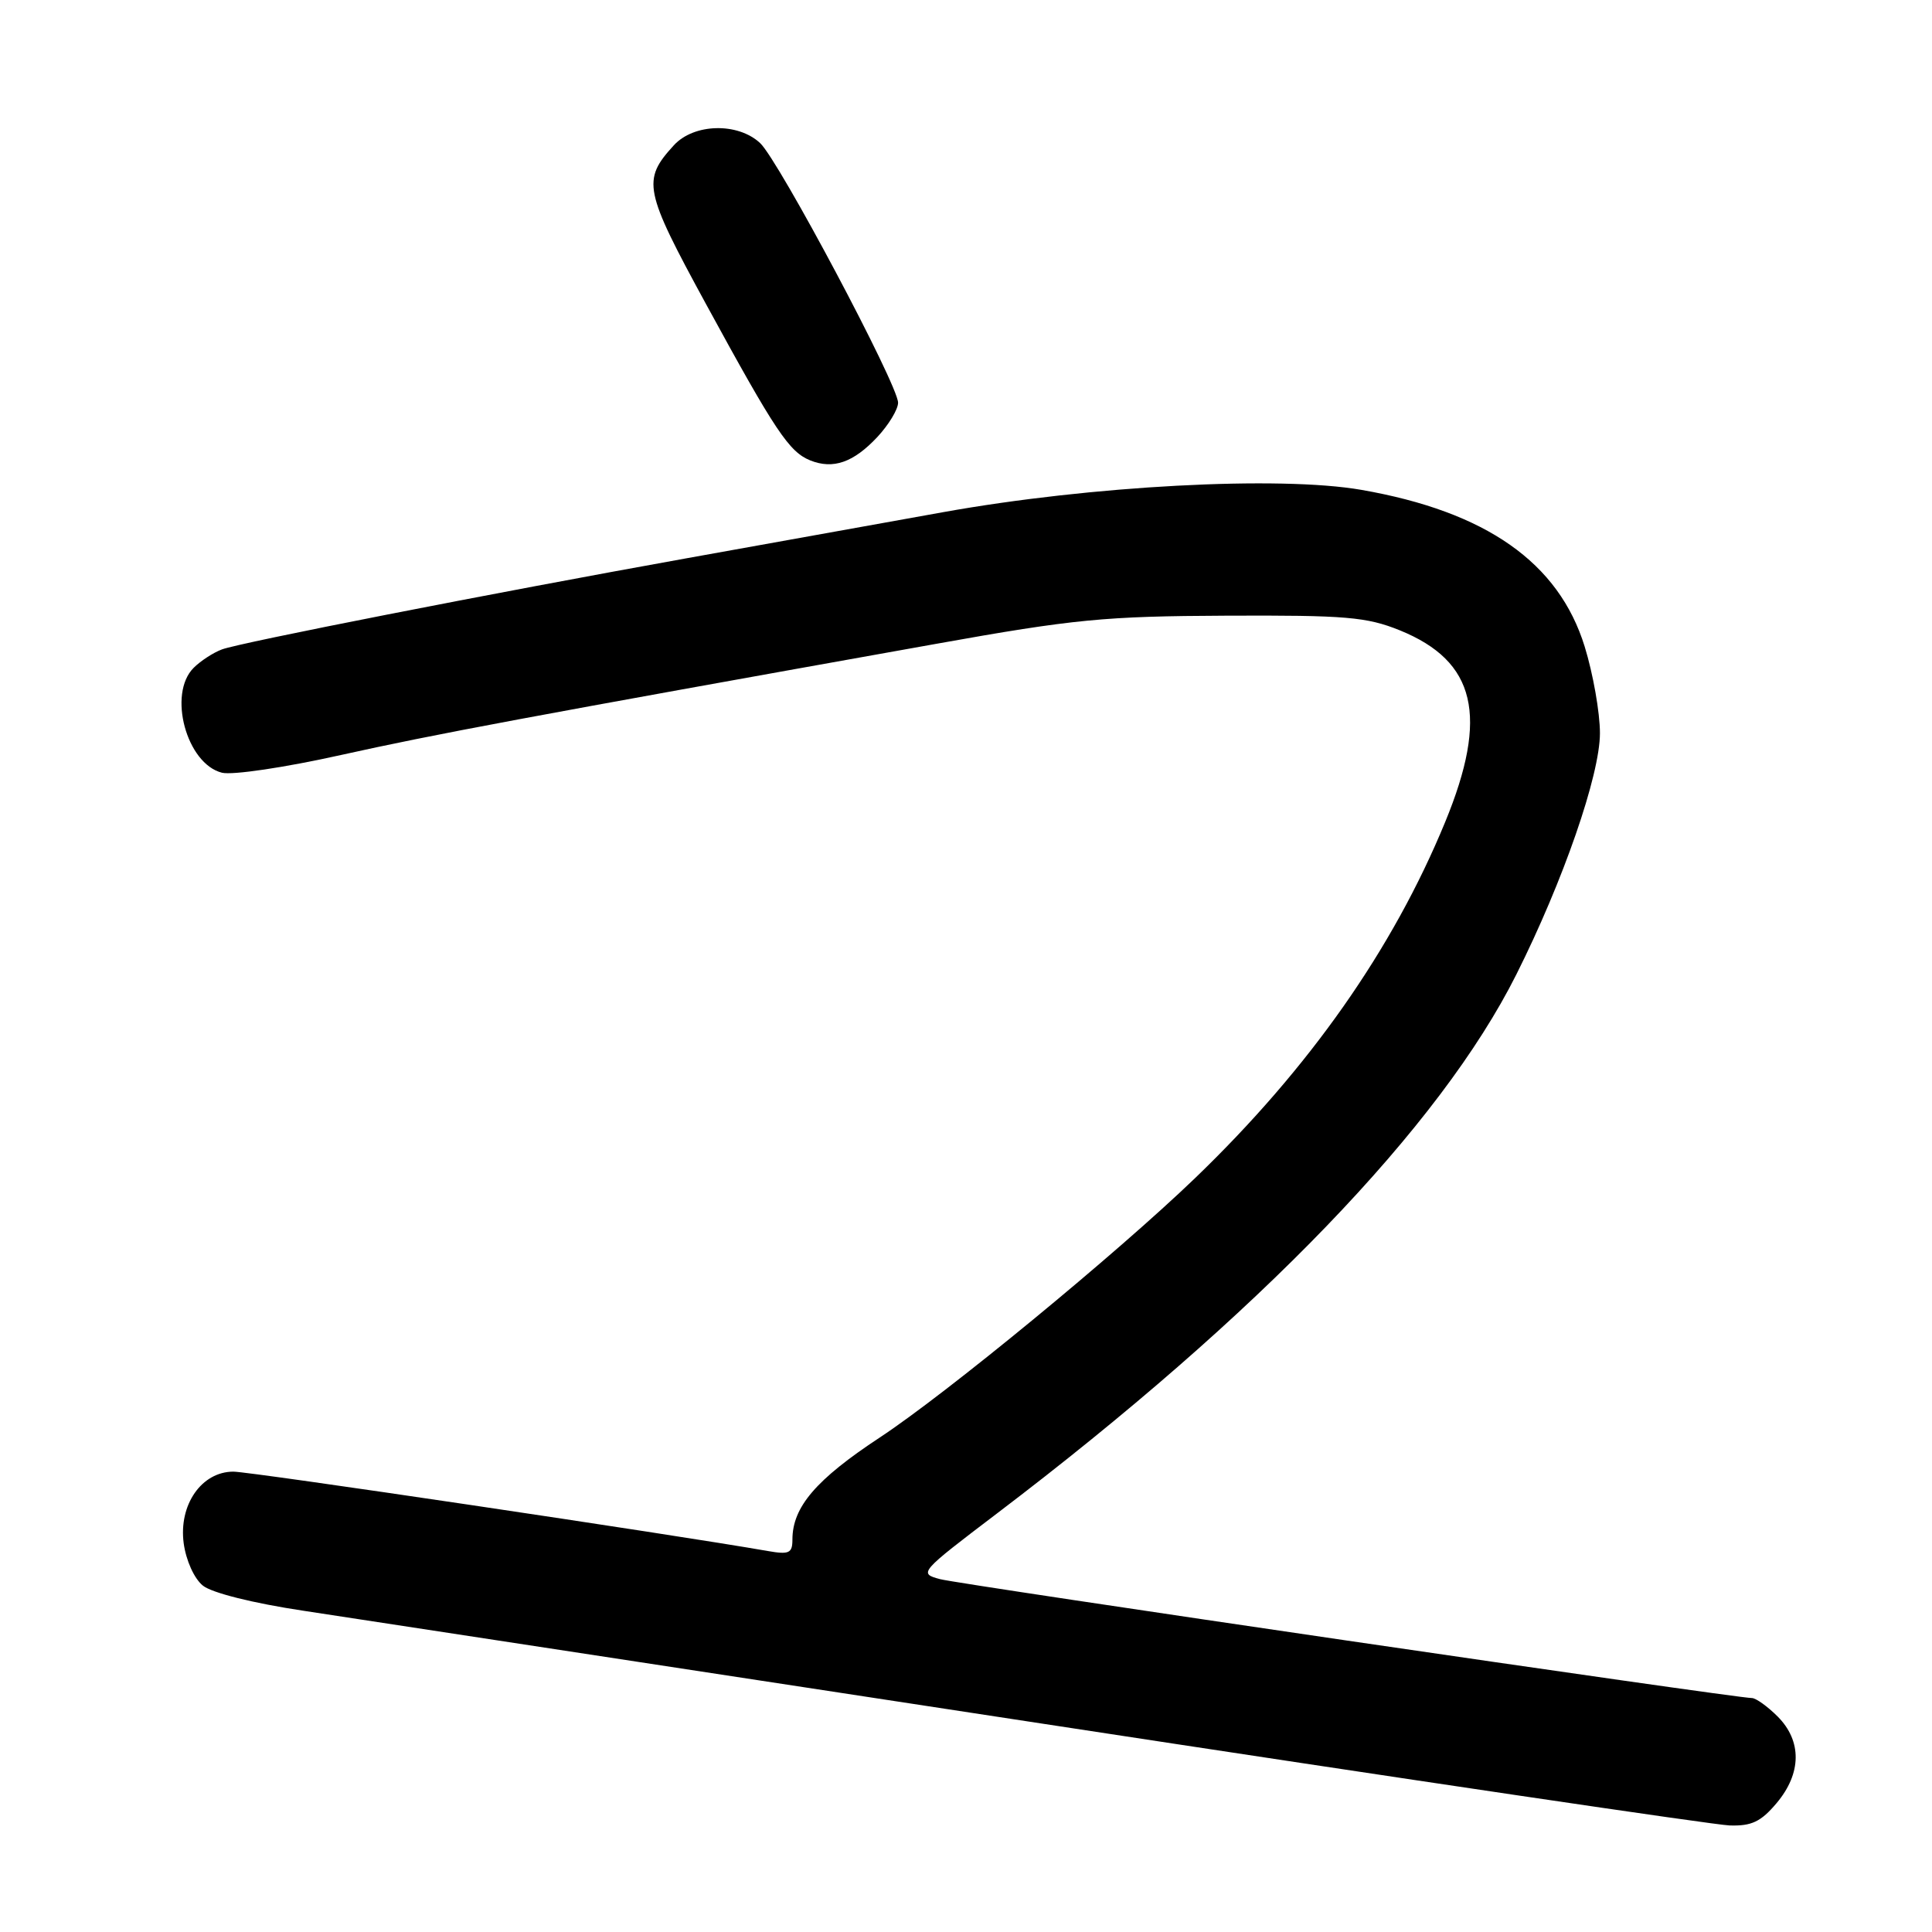 <?xml version="1.0" encoding="UTF-8" standalone="no"?>
<!DOCTYPE svg PUBLIC "-//W3C//DTD SVG 1.1//EN" "http://www.w3.org/Graphics/SVG/1.1/DTD/svg11.dtd" >
<svg xmlns="http://www.w3.org/2000/svg" xmlns:xlink="http://www.w3.org/1999/xlink" version="1.1" viewBox="0 0 256 256">
 <g >
 <path fill="currentColor"
d=" M 235.41 238.92 C 238.73 234.98 238.78 230.69 235.55 227.45 C 234.20 226.10 232.66 225.00 232.13 225.00 C 229.94 225.00 127.27 209.96 124.58 209.25 C 121.70 208.48 121.80 208.37 132.08 200.56 C 166.83 174.17 190.83 149.26 200.93 129.11 C 207.14 116.73 212.00 102.69 212.00 97.15 C 212.00 94.43 211.09 89.27 209.98 85.68 C 206.54 74.54 196.92 67.79 180.39 64.91 C 169.55 63.02 144.54 64.35 125.00 67.86 C 115.92 69.49 100.62 72.24 91.00 73.97 C 65.22 78.60 31.81 85.15 29.41 86.05 C 28.25 86.48 26.57 87.58 25.66 88.49 C 22.20 91.94 24.71 101.21 29.41 102.39 C 30.79 102.73 37.75 101.70 45.19 100.04 C 57.53 97.30 69.39 95.08 124.00 85.32 C 142.37 82.03 146.37 81.65 162.50 81.58 C 178.36 81.51 181.09 81.75 185.48 83.52 C 195.57 87.62 197.28 94.87 191.49 108.93 C 184.54 125.81 173.49 141.54 158.34 156.12 C 147.99 166.08 125.41 184.66 116.57 190.48 C 108.13 196.04 105.00 199.69 105.00 204.00 C 105.00 205.81 104.56 206.01 101.75 205.52 C 89.13 203.31 33.18 195.00 30.93 195.00 C 26.71 195.00 23.66 199.39 24.34 204.49 C 24.65 206.77 25.73 209.17 26.88 210.10 C 28.06 211.06 33.53 212.43 40.19 213.43 C 46.41 214.38 90.65 221.13 138.50 228.45 C 186.35 235.77 227.15 241.81 229.16 241.88 C 232.10 241.98 233.33 241.39 235.41 238.92 Z  M 116.25 57.91 C 117.76 56.29 119.00 54.24 119.00 53.36 C 119.00 51.01 103.19 21.26 100.72 18.96 C 97.77 16.20 91.94 16.35 89.29 19.25 C 85.05 23.88 85.31 25.17 93.56 40.31 C 102.75 57.17 104.57 59.88 107.37 61.01 C 110.41 62.22 113.09 61.28 116.25 57.91 Z "/>
</g>
</svg>